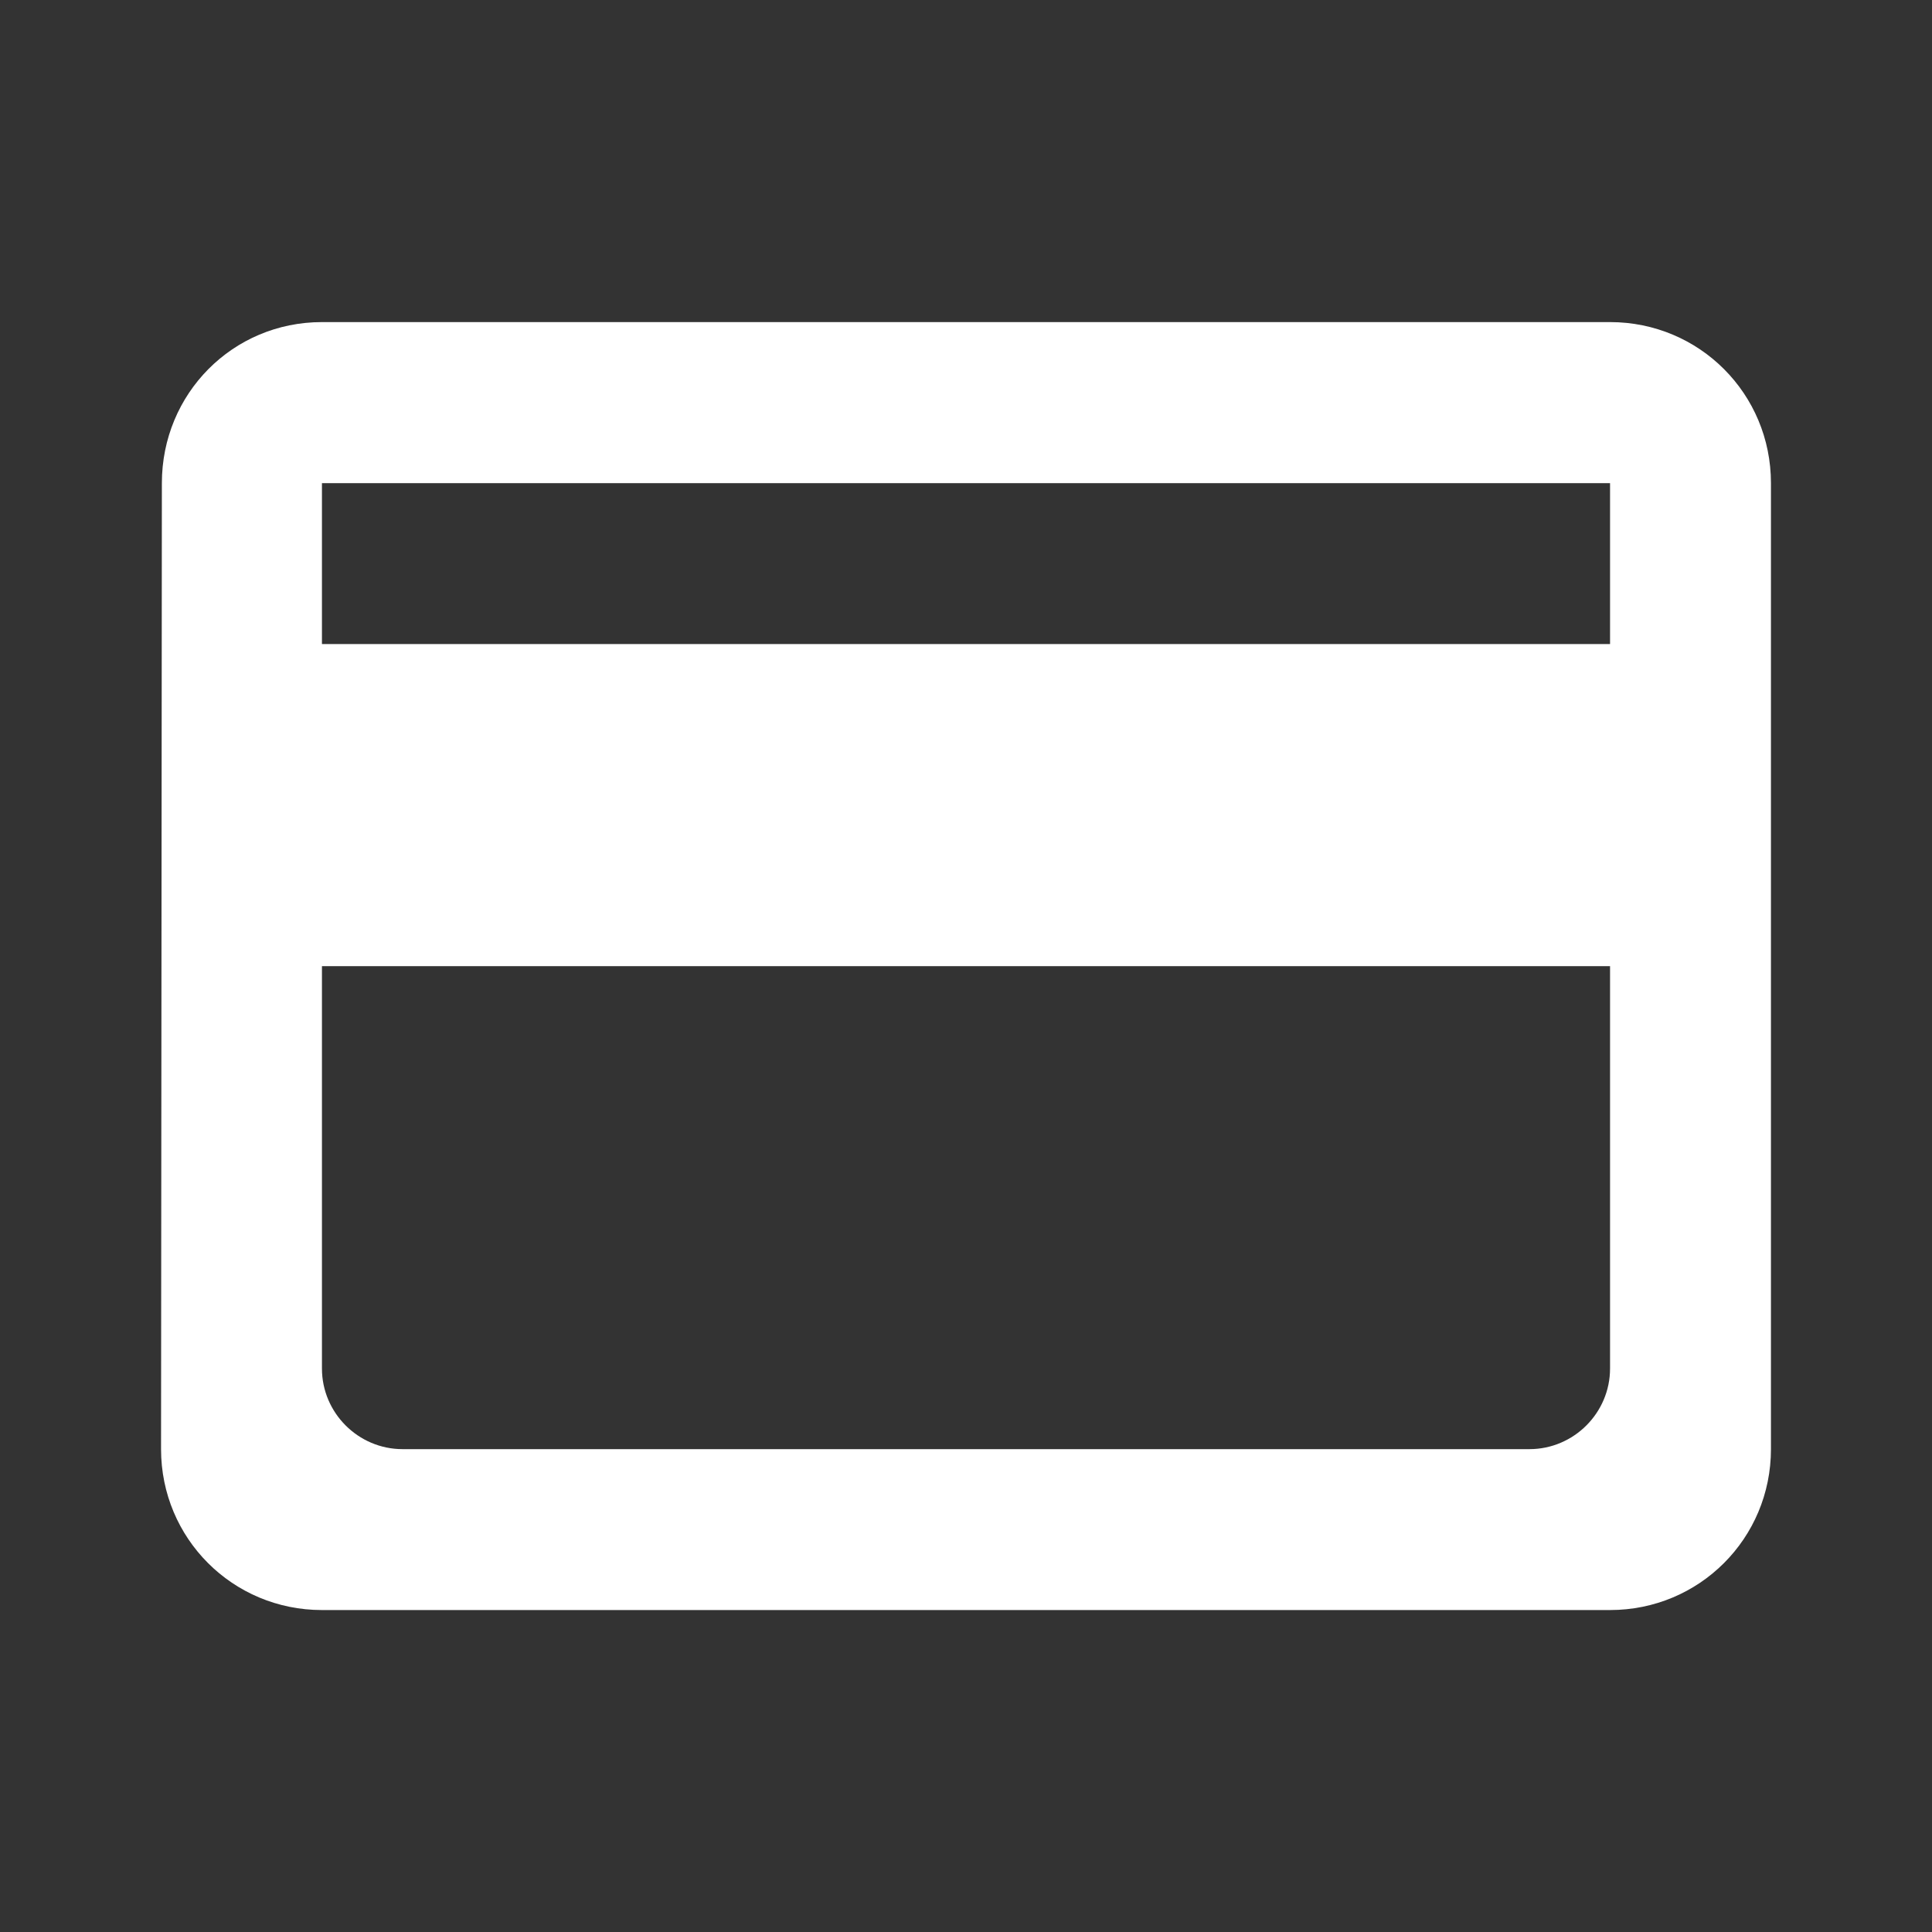 <svg width="14" height="14" viewBox="0 0 14 14" fill="none" xmlns="http://www.w3.org/2000/svg">
<rect x="0" y="0" width="14" height="14" fill="#333333" stroke="none"/>
<path d="M11.667 2.334H2.333C1.686 2.334 1.173 2.853 1.173 3.501L1.167 10.501C1.167 11.148 1.686 11.667 2.333 11.667H11.667C12.314 11.667 12.833 11.148 12.833 10.501V3.501C12.833 2.853 12.314 2.334 11.667 2.334ZM11.083 10.501H2.917C2.596 10.501 2.333 10.238 2.333 9.917V7.001H11.667V9.917C11.667 10.238 11.404 10.501 11.083 10.501ZM11.667 4.667H2.333V3.501H11.667V4.667Z" fill="white"/>
</svg>
